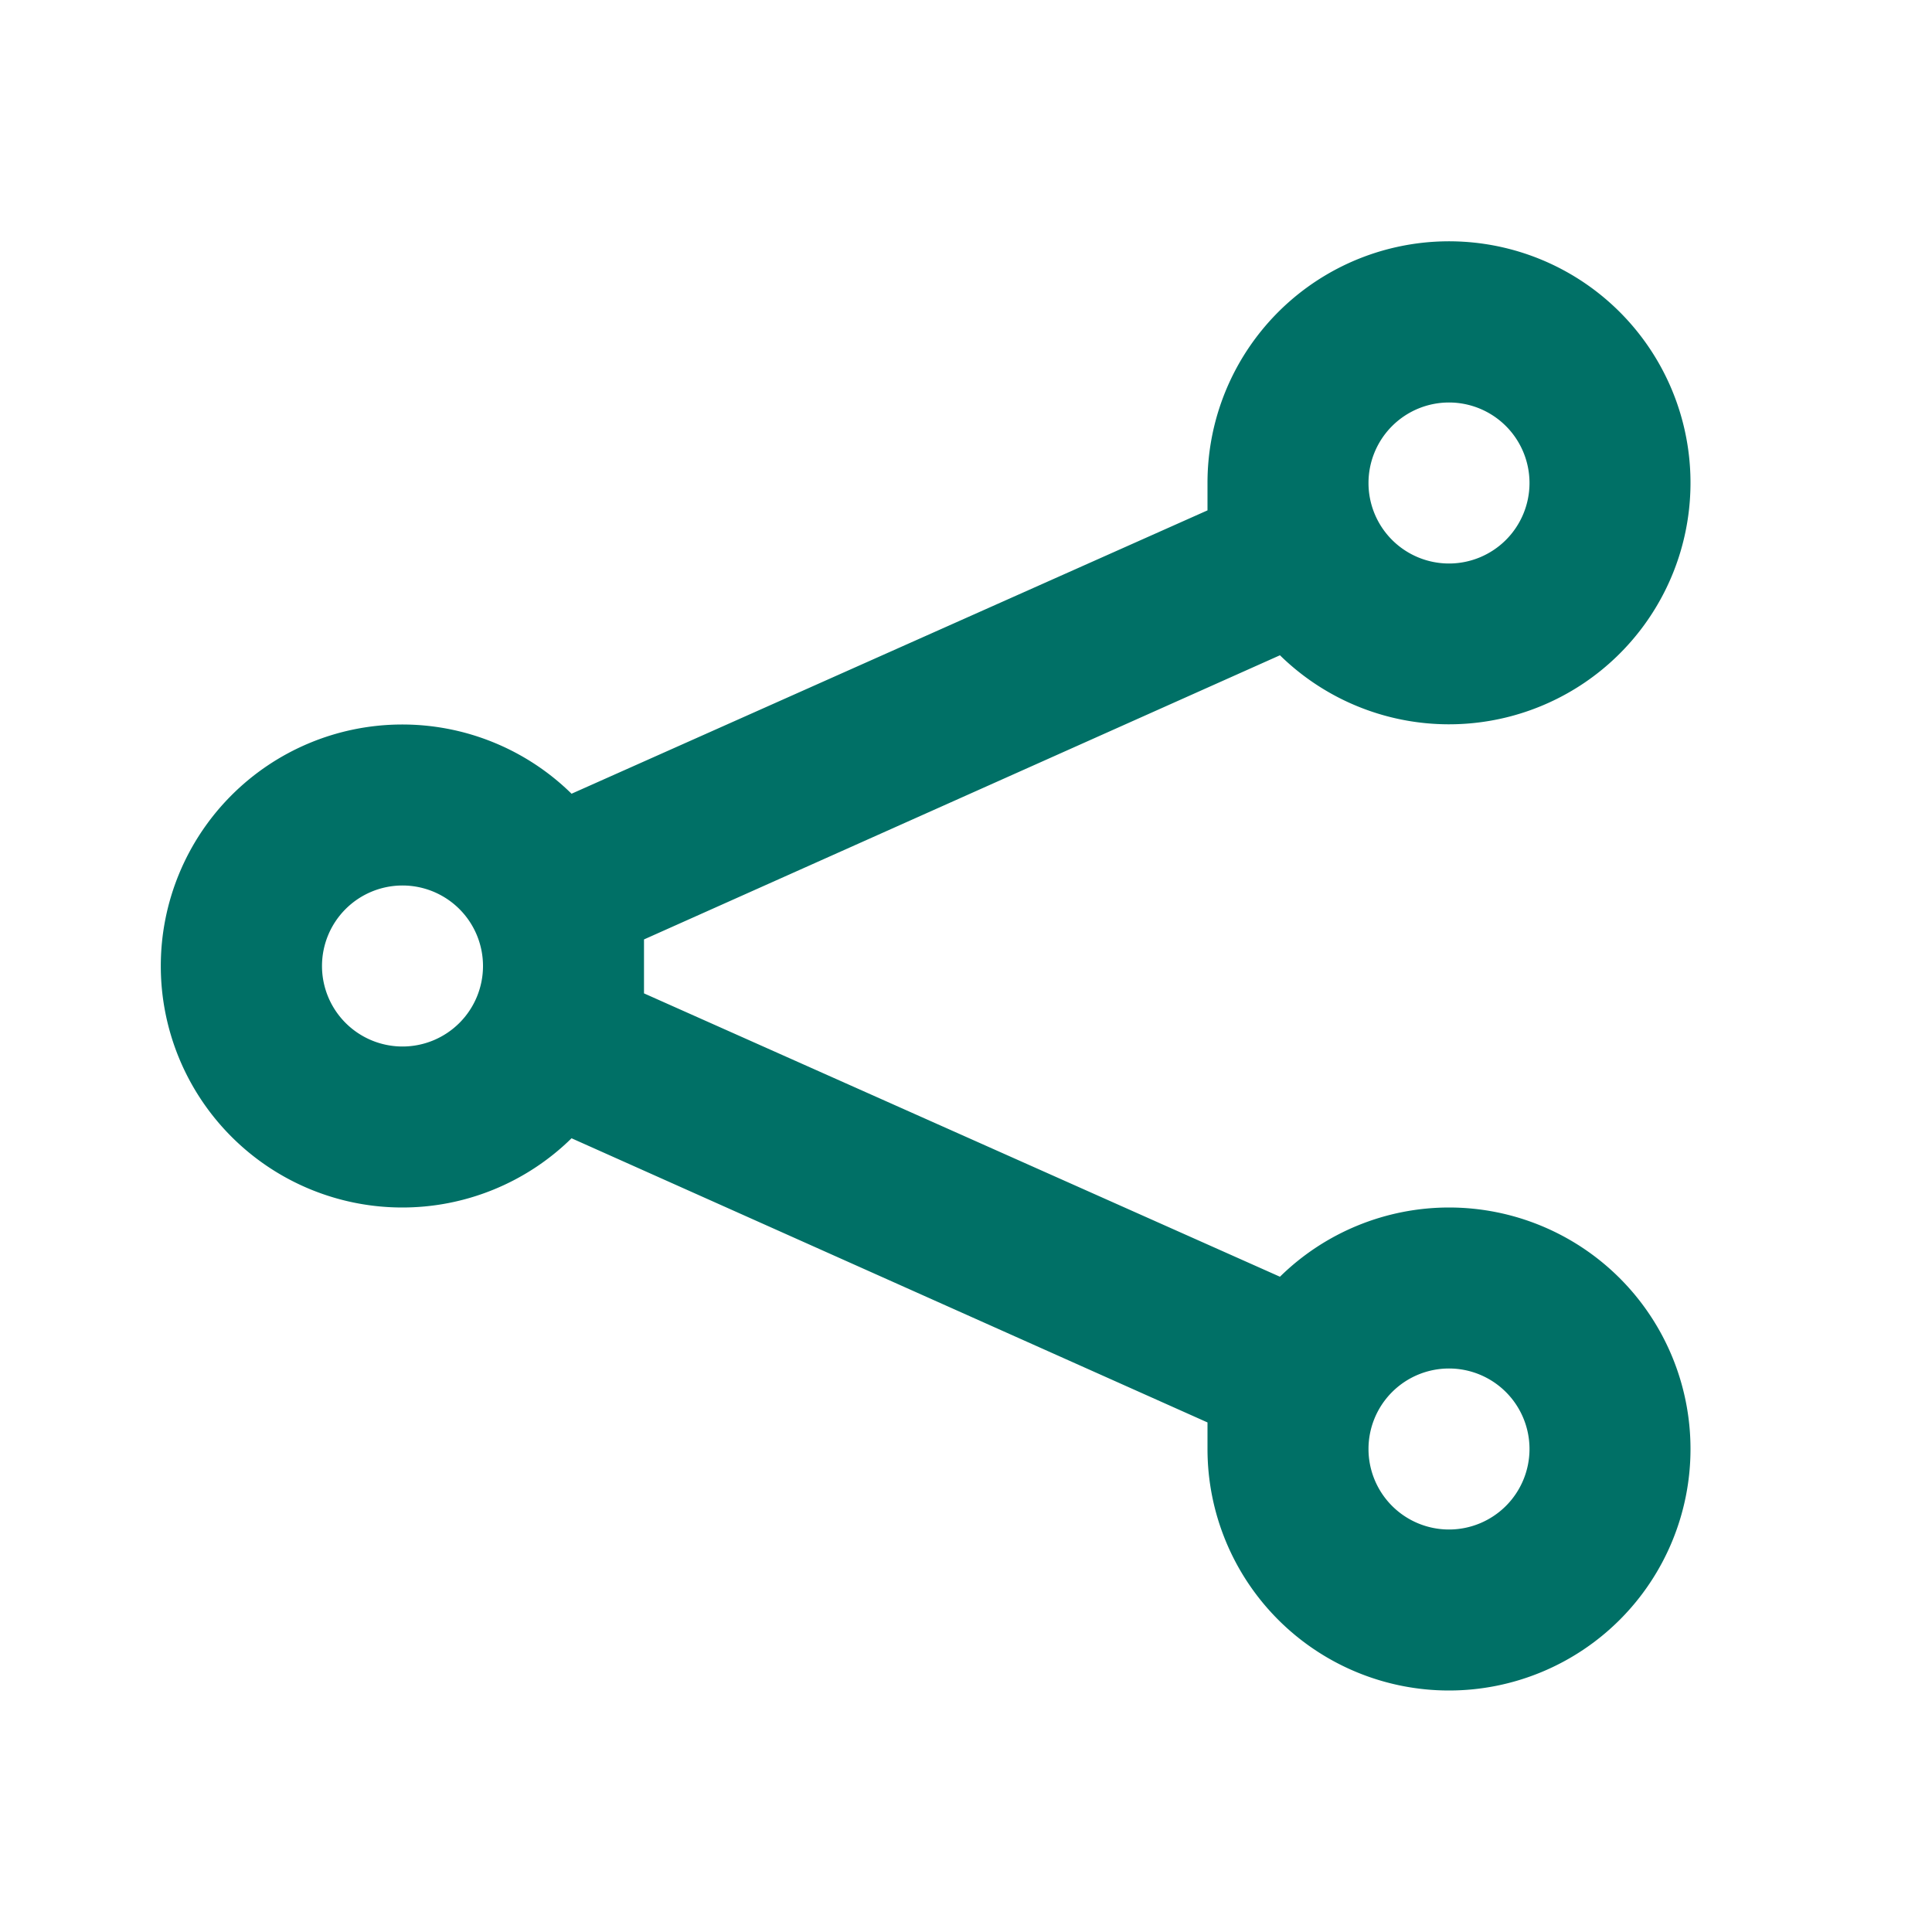 <svg xmlns="http://www.w3.org/2000/svg" width="24" height="24" viewBox="0 0 24 24">
  <g id="RulesShareIcons" transform="translate(12 12)">
    <g id="share-outline" transform="translate(-12 -12)">
      <g id="share">
        <rect id="Rectangle_11877" data-name="Rectangle 11877" width="24" height="24" opacity="0"/>
        <path id="Path_57436" data-name="Path 57436" d="M18,15a3,3,0,0,0-2.1.86L8,12.34v-.67l7.9-3.53A3,3,0,1,0,15,6v.34L7.1,9.86a3,3,0,1,0,0,4.28L15,17.67V18a3,3,0,1,0,3-3ZM18,5a1,1,0,1,1-1,1A1,1,0,0,1,18,5ZM5,13a1,1,0,1,1,1-1A1,1,0,0,1,5,13Zm13,6a1,1,0,1,1,1-1A1,1,0,0,1,18,19Z" fill="#007066"/>
      </g>
    </g>
  </g>
</svg>
